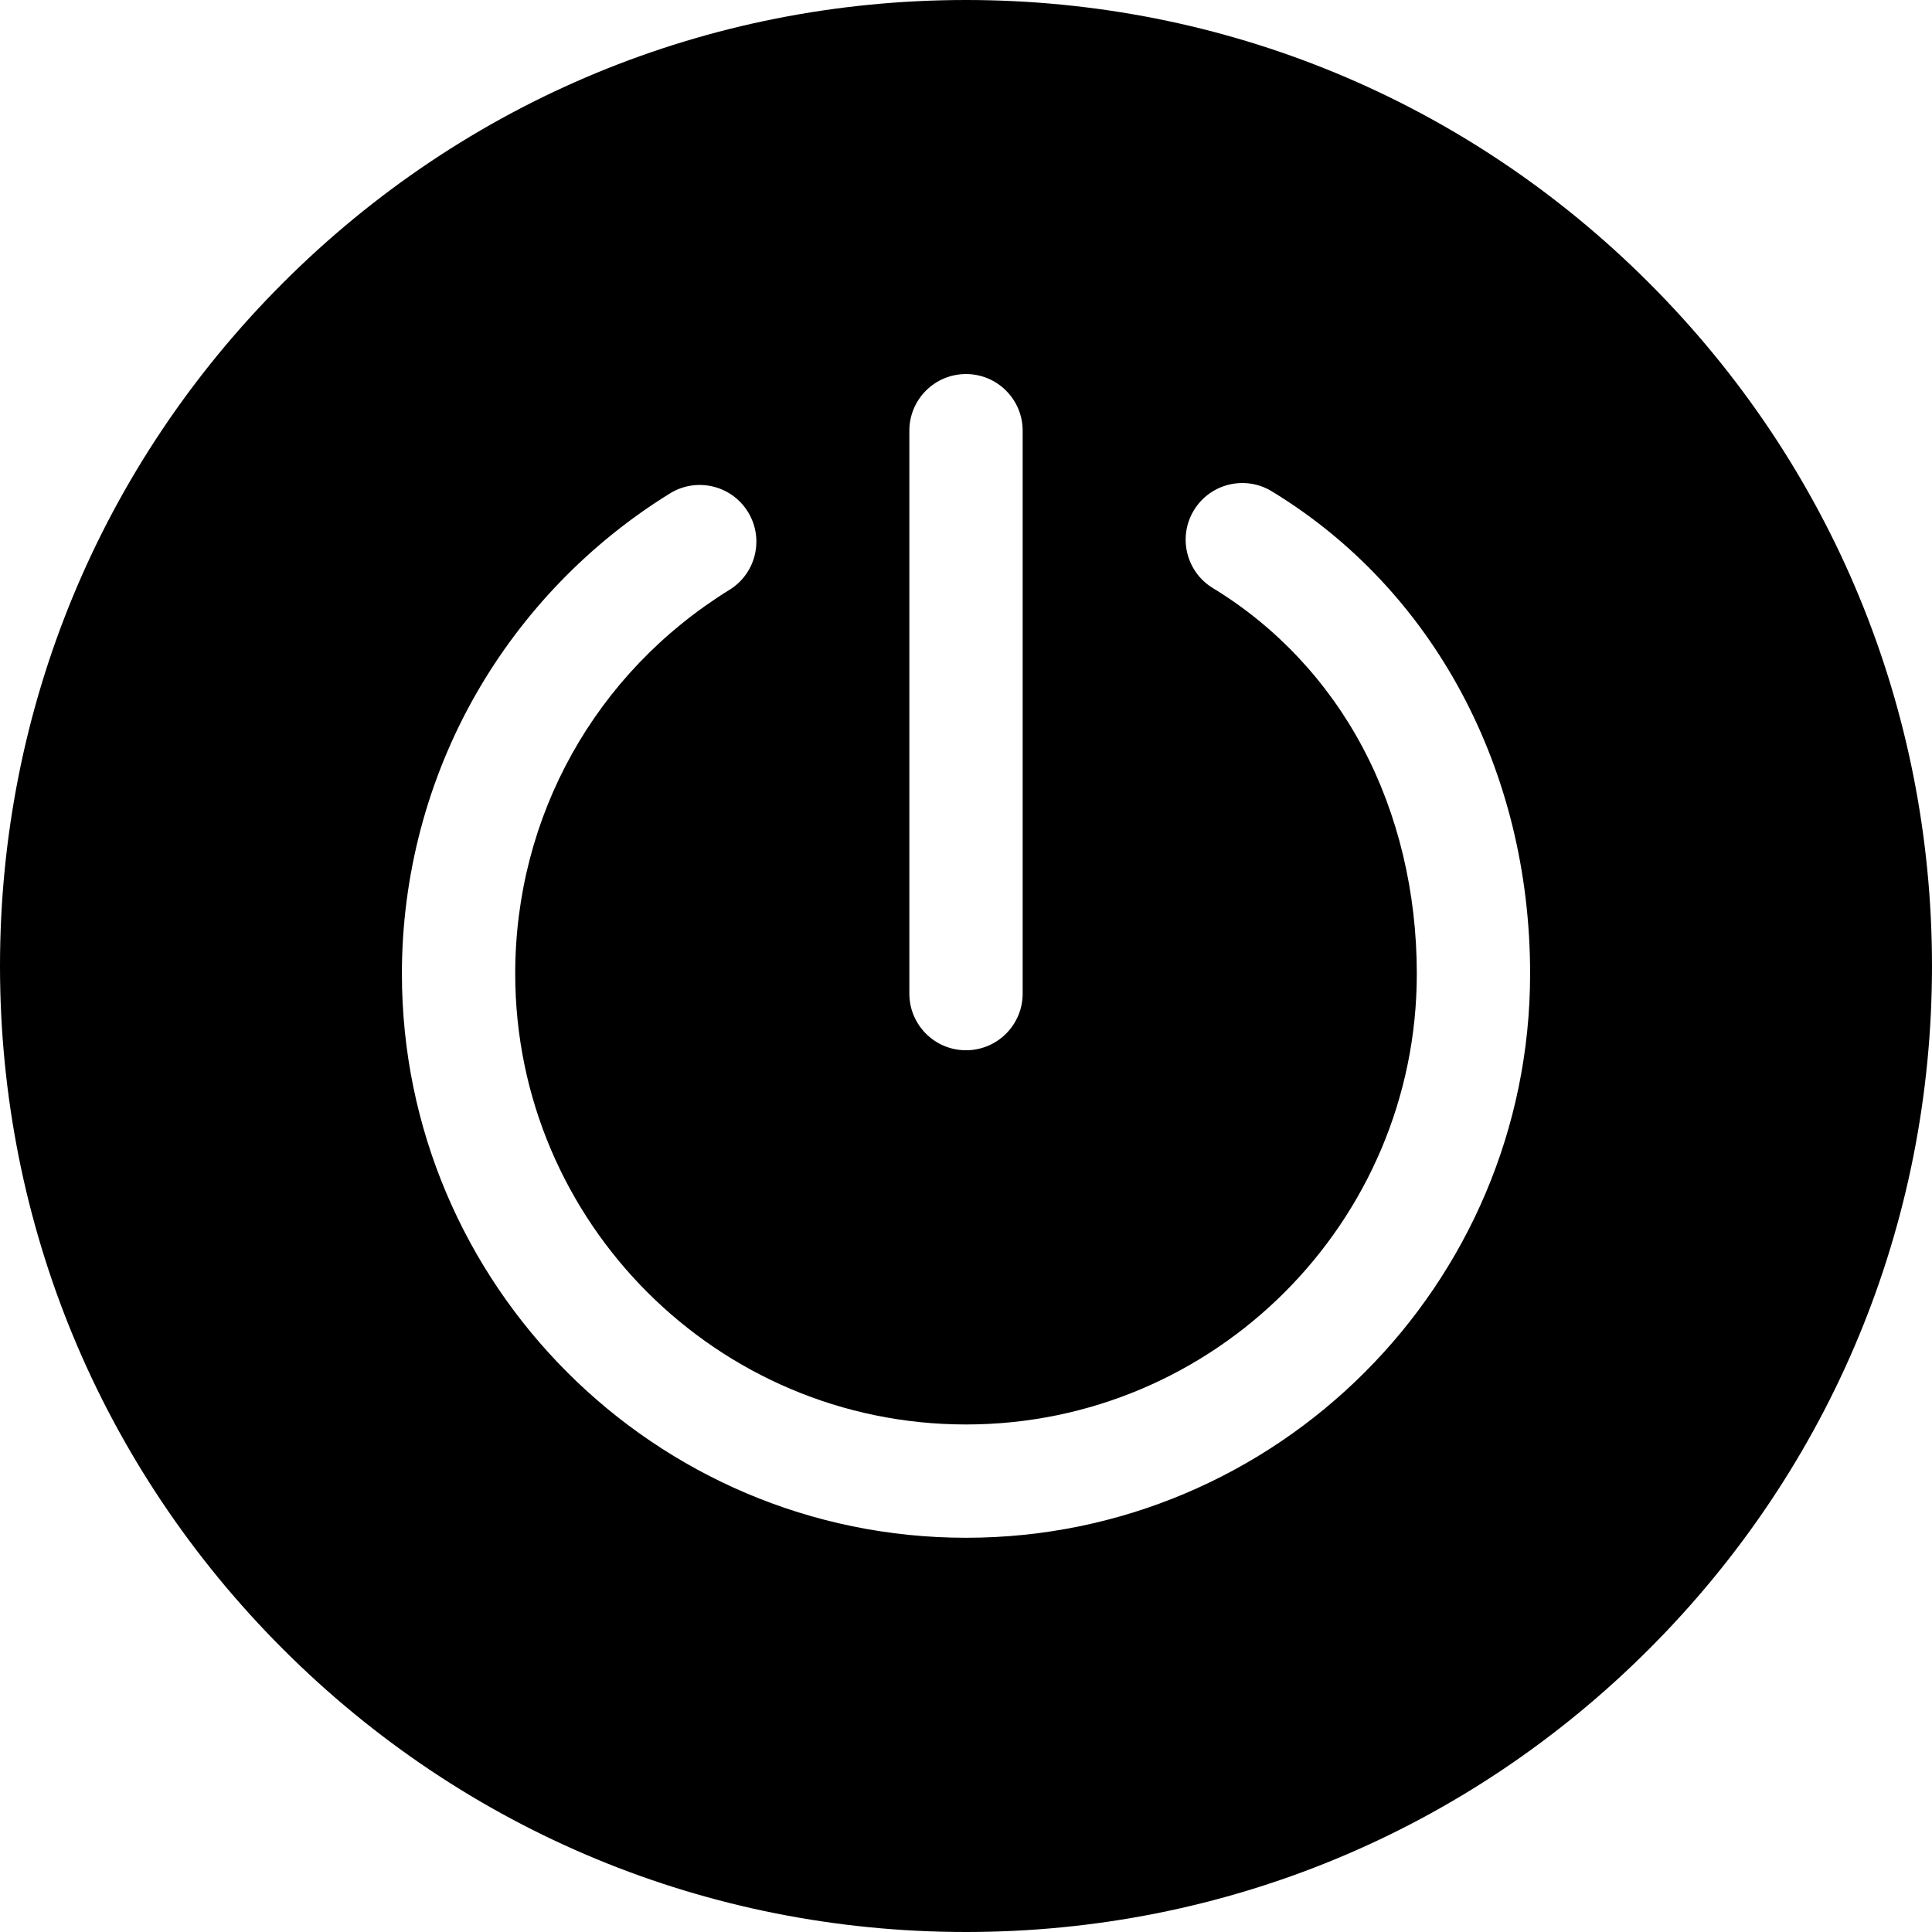 <?xml version="1.0" encoding="iso-8859-1"?>
<!-- Generator: Adobe Illustrator 19.0.0, SVG Export Plug-In . SVG Version: 6.00 Build 0)  -->
<svg xmlns="http://www.w3.org/2000/svg" xmlns:xlink="http://www.w3.org/1999/xlink" version="1.1" id="Capa_1" x="0px" y="0px" viewBox="0 0 512 512" style="enable-background:new 0 0 512 512;" xml:space="preserve">
<g>
	<g>
		<path d="M437.02,74.981C388.668,26.628,324.381,0,256.001,0S123.333,26.628,74.981,74.981C26.63,123.334,0,187.62,0,256    s26.628,132.667,74.981,181.019C123.334,485.371,187.62,512,256,512s132.667-26.628,181.019-74.981    C485.37,388.667,512,324.38,512,256S485.371,123.334,437.02,74.981z M240.987,114.141c0-8.292,6.722-15.014,15.014-15.014    s15.014,6.722,15.014,15.014v149.174c0,8.292-6.722,15.014-15.014,15.014s-15.014-6.722-15.014-15.014V114.141z M256.001,407.525    c-82.431,0-149.493-67.063-149.493-149.493c0-25.953,6.758-51.523,19.544-73.948c12.39-21.732,30.194-40.17,51.49-53.322    c7.052-4.358,16.306-2.171,20.663,4.883c4.358,7.055,2.171,16.306-4.883,20.664c-35.556,21.962-56.784,59.99-56.784,101.724    c0,65.874,53.592,119.466,119.466,119.466s119.466-53.592,119.466-119.466c0-21.536-4.951-42.249-14.319-59.9    c-9.299-17.522-23.034-32.141-39.719-42.279c-7.086-4.306-9.34-13.54-5.035-20.627c4.306-7.086,13.54-9.34,20.627-5.035    c42.876,26.052,68.473,73.843,68.473,127.842C405.493,340.462,338.432,407.525,256.001,407.525z"/>
	</g>
</g>
<g>
</g>
<g>
</g>
<g>
</g>
<g>
</g>
<g>
</g>
<g>
</g>
<g>
</g>
<g>
</g>
<g>
</g>
<g>
</g>
<g>
</g>
<g>
</g>
<g>
</g>
<g>
</g>
<g>
</g>
</svg>
